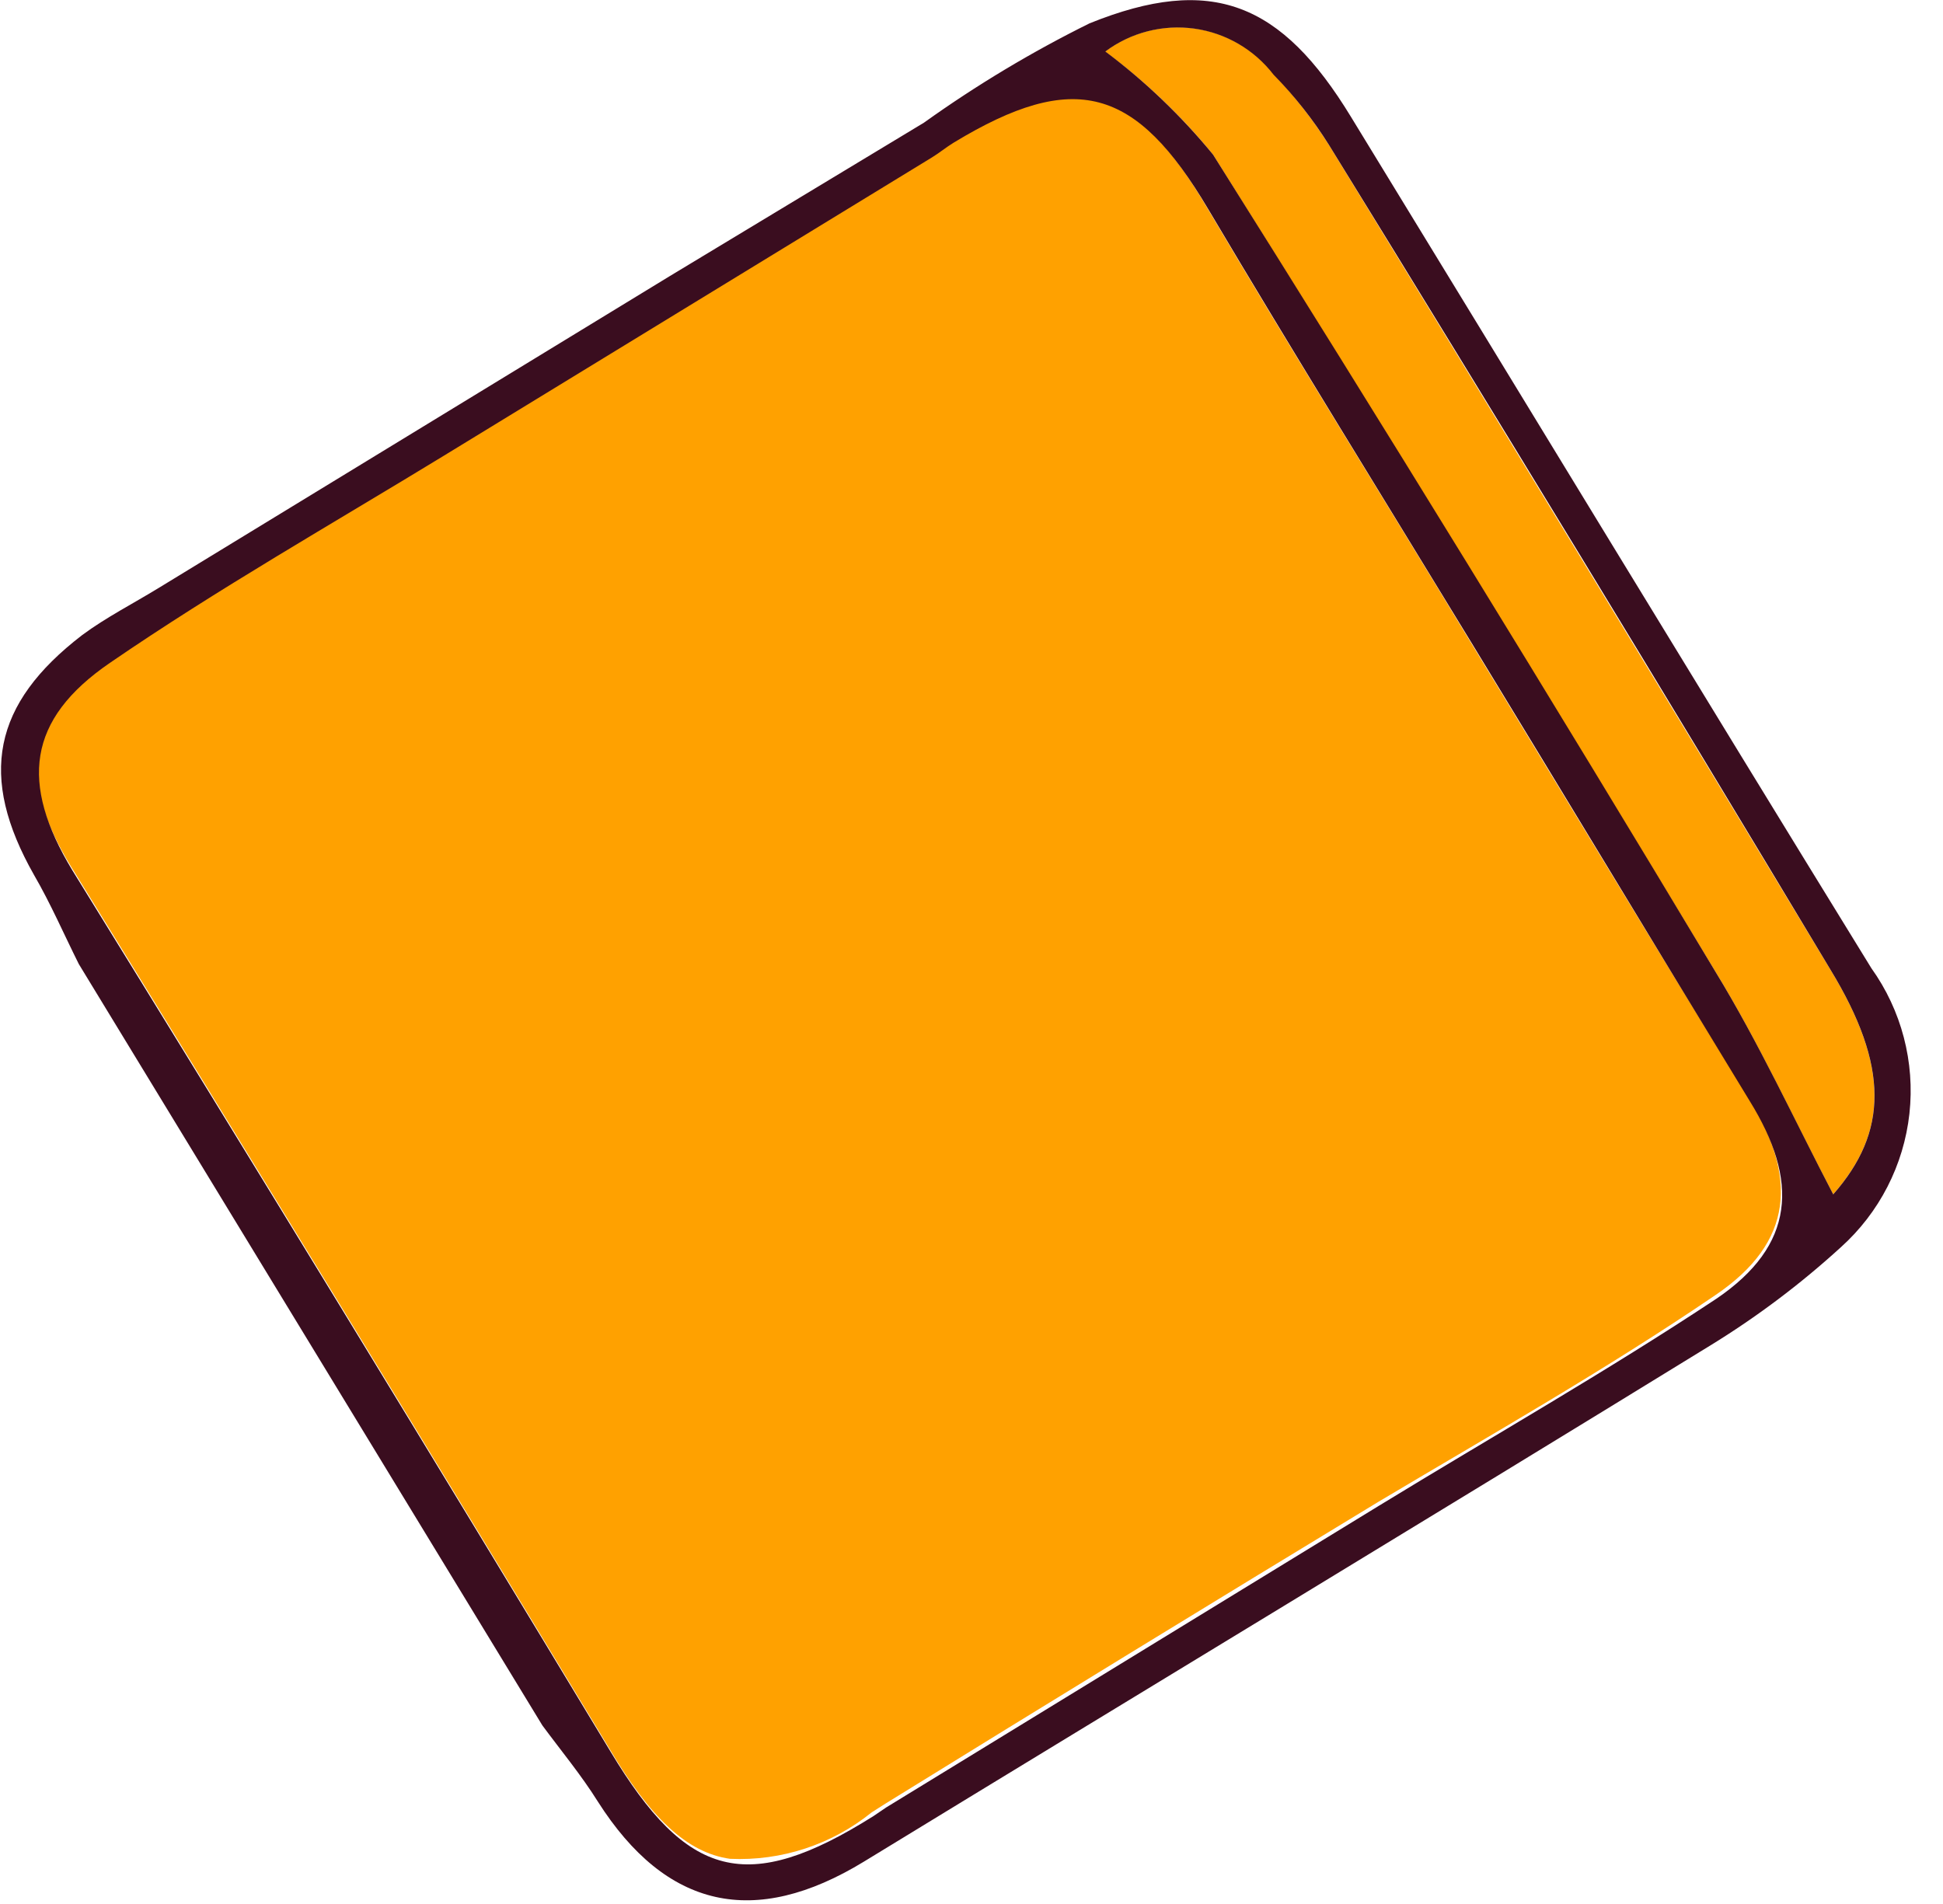 <svg width="50" height="49" viewBox="0 0 50 49" fill="none" xmlns="http://www.w3.org/2000/svg">
<path d="M44.988 28.232C46.267 30.3 46.161 31.963 44.146 33.328C41.331 35.246 38.357 36.931 35.457 38.658C31.193 41.245 26.968 43.832 22.782 46.419L22.43 46.643C21.402 47.473 20.105 47.898 18.784 47.837C17.665 47.677 16.727 46.77 15.682 45.001C11.098 37.403 6.479 29.834 1.823 22.294C0.491 20.108 0.619 18.467 2.794 16.964C5.512 15.141 8.38 13.52 11.162 11.804L11.375 11.676L23.944 3.99L24.52 3.617C27.622 1.73 29.21 2.188 31.055 5.333C33.272 9.086 35.585 12.795 37.845 16.527C40.244 20.471 42.589 24.362 44.988 28.232Z" fill="#FFA100"/>
<path d="M34.2 3.734C38.521 10.791 42.821 17.863 47.099 24.948C48.624 27.454 48.581 29.138 47.174 30.737C46.161 28.808 45.266 26.846 44.146 25.012C39.882 17.962 35.572 10.951 31.215 3.979C30.403 2.981 29.468 2.089 28.433 1.325C29.09 0.834 29.914 0.62 30.727 0.73C31.54 0.839 32.278 1.263 32.782 1.911C33.313 2.471 33.788 3.081 34.2 3.734Z" fill="#FFA100"/>
<path d="M13.957 44.404L2.028 24.81C1.644 24.042 1.303 23.253 0.876 22.518C-0.563 19.981 -0.19 18.115 2.113 16.345C2.731 15.887 3.424 15.535 4.085 15.13L17.24 7.103L23.775 3.158C25.125 2.192 26.551 1.336 28.039 0.6C31.184 -0.669 32.975 0.067 34.766 3.009C39.233 10.312 43.668 17.625 48.156 24.916C48.932 26.001 49.281 27.334 49.136 28.66C48.99 29.986 48.36 31.211 47.367 32.102C46.33 33.048 45.206 33.894 44.009 34.628C36.76 39.084 29.489 43.476 22.229 47.911C19.415 49.627 17.144 49.127 15.385 46.365C14.959 45.683 14.437 45.054 13.957 44.404ZM37.89 16.58C35.619 12.849 33.306 9.118 31.088 5.376C29.233 2.241 27.656 1.783 24.543 3.67C24.351 3.787 24.17 3.937 23.978 4.054L11.42 11.729C8.541 13.488 5.61 15.151 2.827 17.06C0.695 18.52 0.514 20.162 1.857 22.39C6.519 29.938 11.139 37.503 15.716 45.086C17.677 48.348 19.223 48.785 22.475 46.739L22.805 46.515L35.48 38.754C38.391 36.974 41.354 35.289 44.169 33.423C46.194 32.048 46.301 30.396 45.022 28.328C42.602 24.362 40.256 20.46 37.89 16.58ZM47.175 30.737C48.582 29.138 48.625 27.454 47.1 24.948C42.836 17.841 38.536 10.77 34.201 3.734C33.792 3.08 33.313 2.472 32.773 1.922C32.274 1.274 31.541 0.848 30.731 0.736C29.921 0.625 29.1 0.836 28.444 1.325C29.472 2.095 30.402 2.986 31.216 3.979C35.601 10.951 39.912 17.962 44.147 25.012C45.267 26.846 46.173 28.818 47.175 30.737Z" fill="#3A0D1F"/>
</svg>
